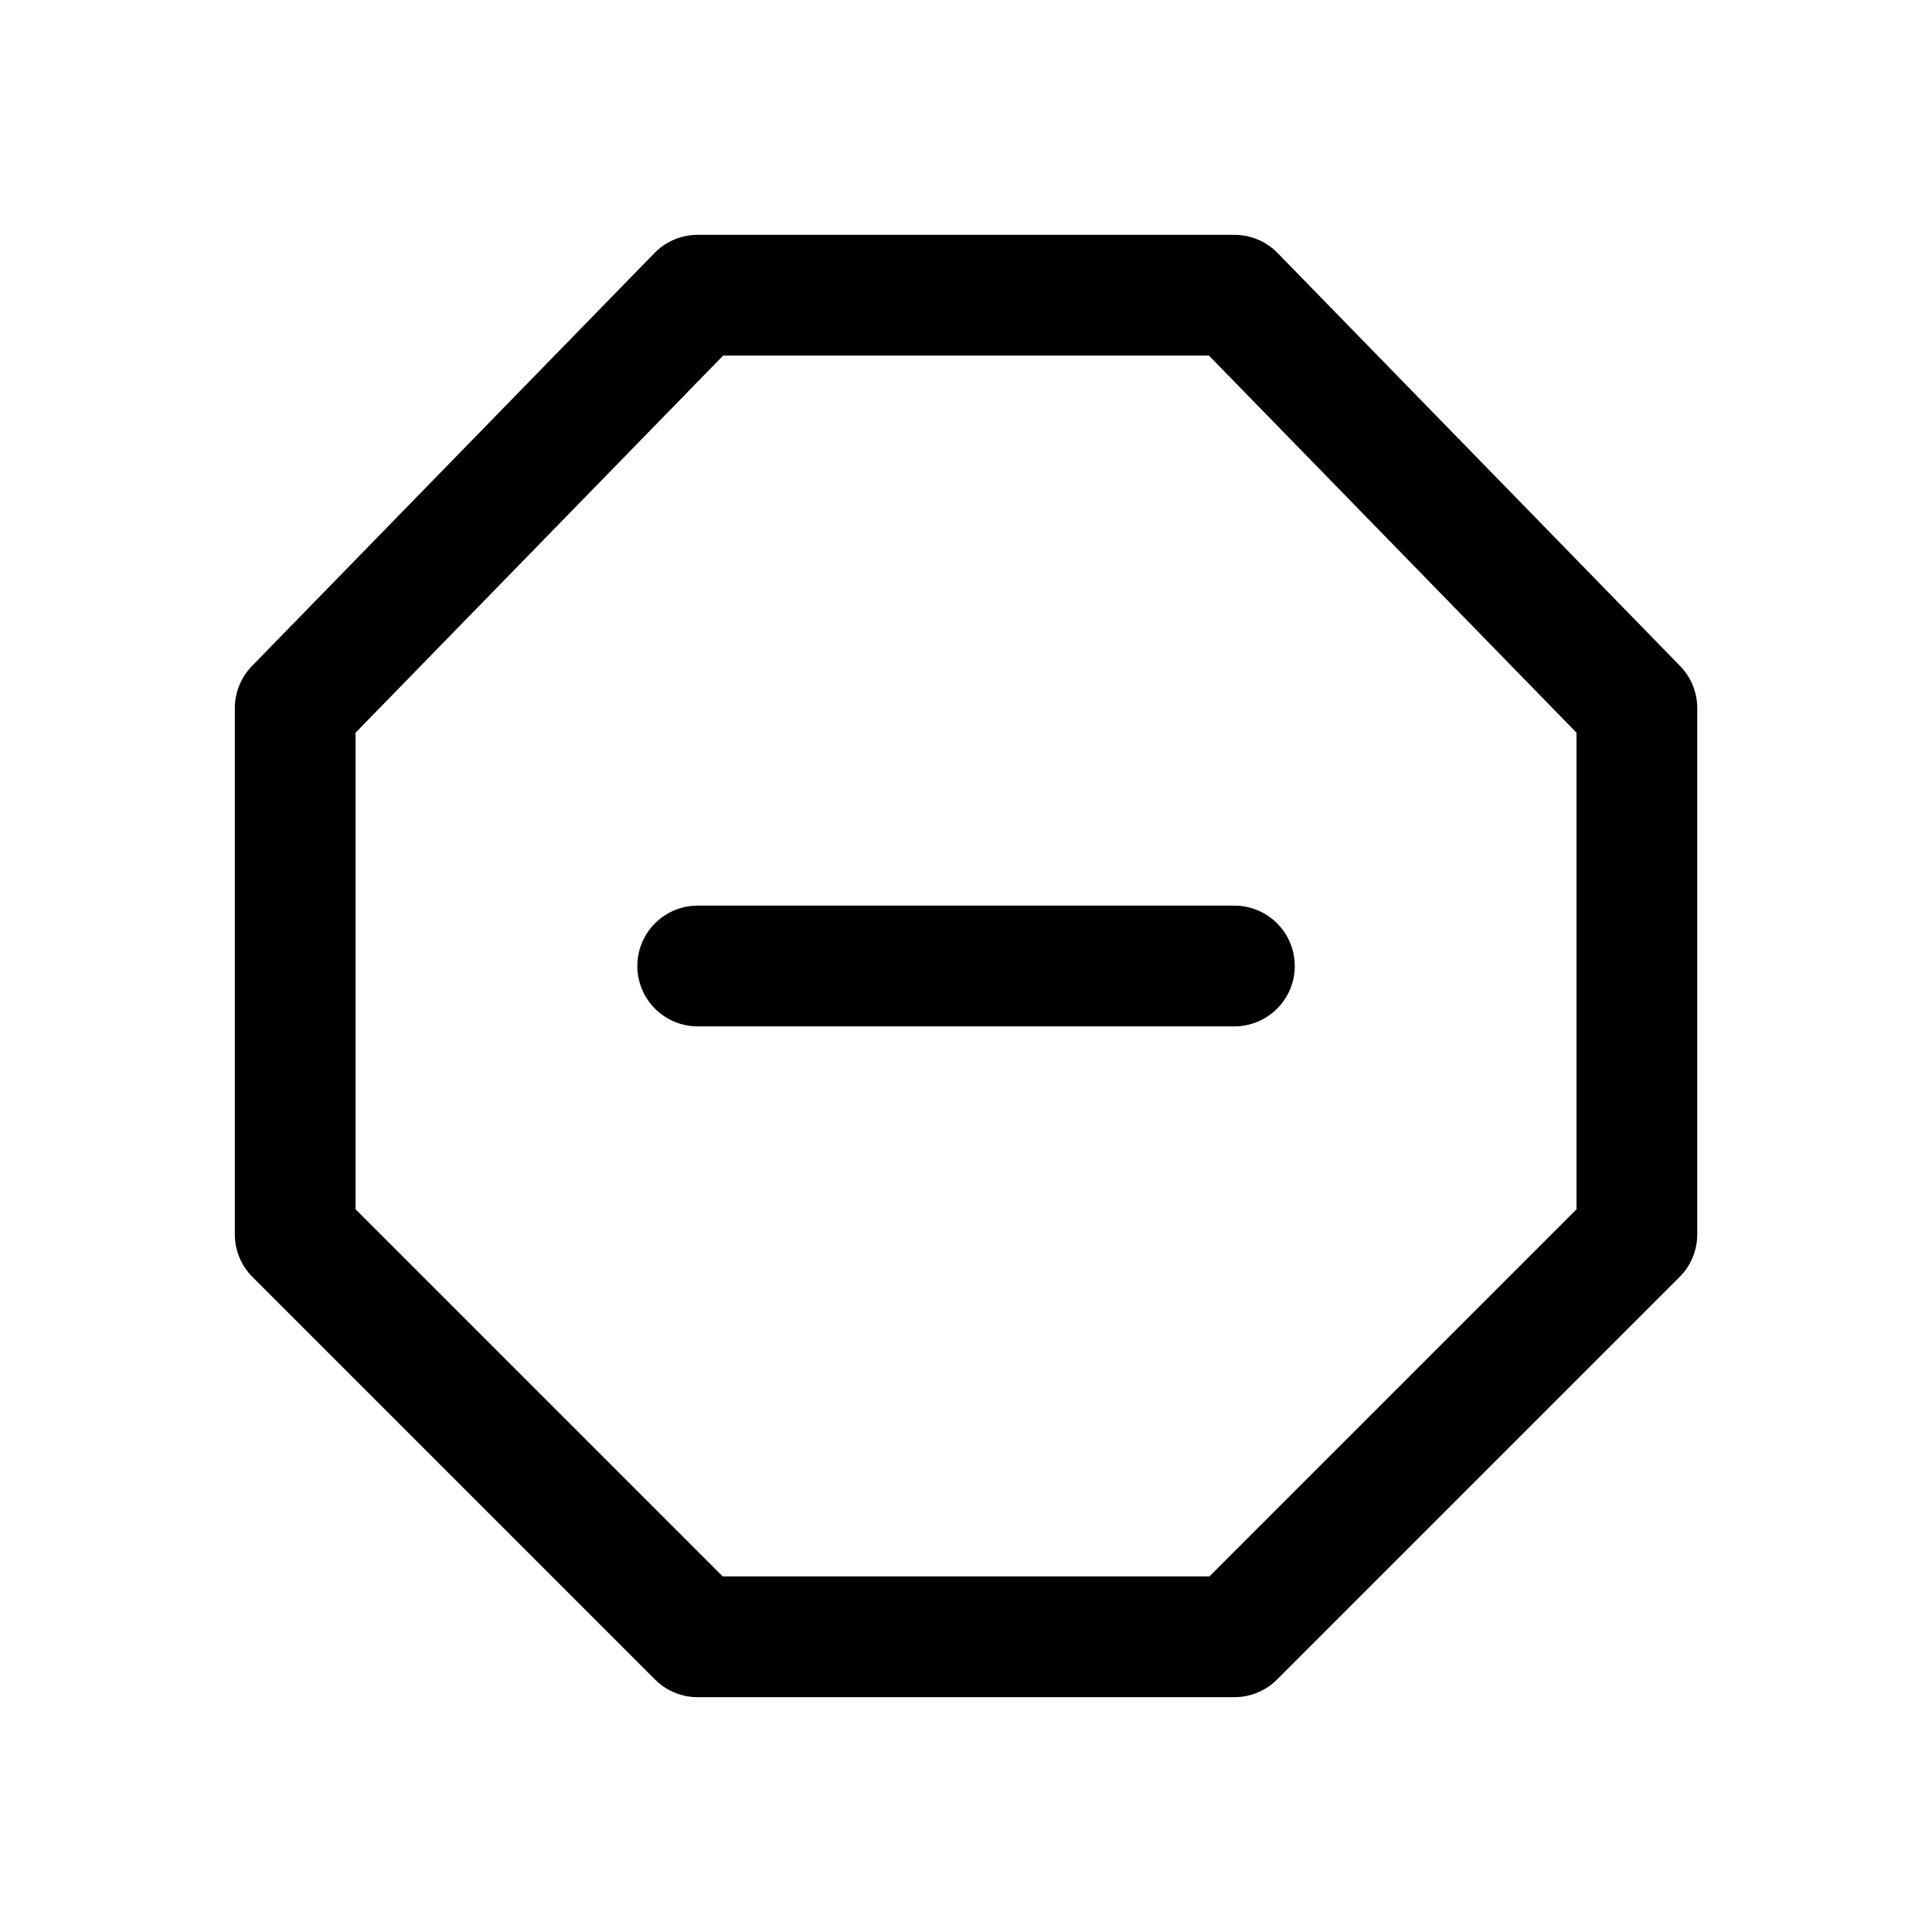 <svg width="24" height="24" viewBox="0 0 24 24" fill="none" stroke="currentColor" xmlns="http://www.w3.org/2000/svg" class="h-4 w-4"><g clip-path="url(#clip0_2522_265)"><path d="M8.667 3.667L3.667 8.797V15.333L8.667 20.333H15.334L20.334 15.333V8.797L15.334 3.667H8.667Z" stroke="currentColor" stroke-width="1.5" stroke-linecap="round" stroke-linejoin="round"></path><path d="M15.334 12H8.667" stroke-width="1.5" stroke-linecap="round"></path></g><defs><clipPath id="clip0_2522_265"><rect width="20" height="20" transform="translate(2 2)"></rect></clipPath></defs></svg>